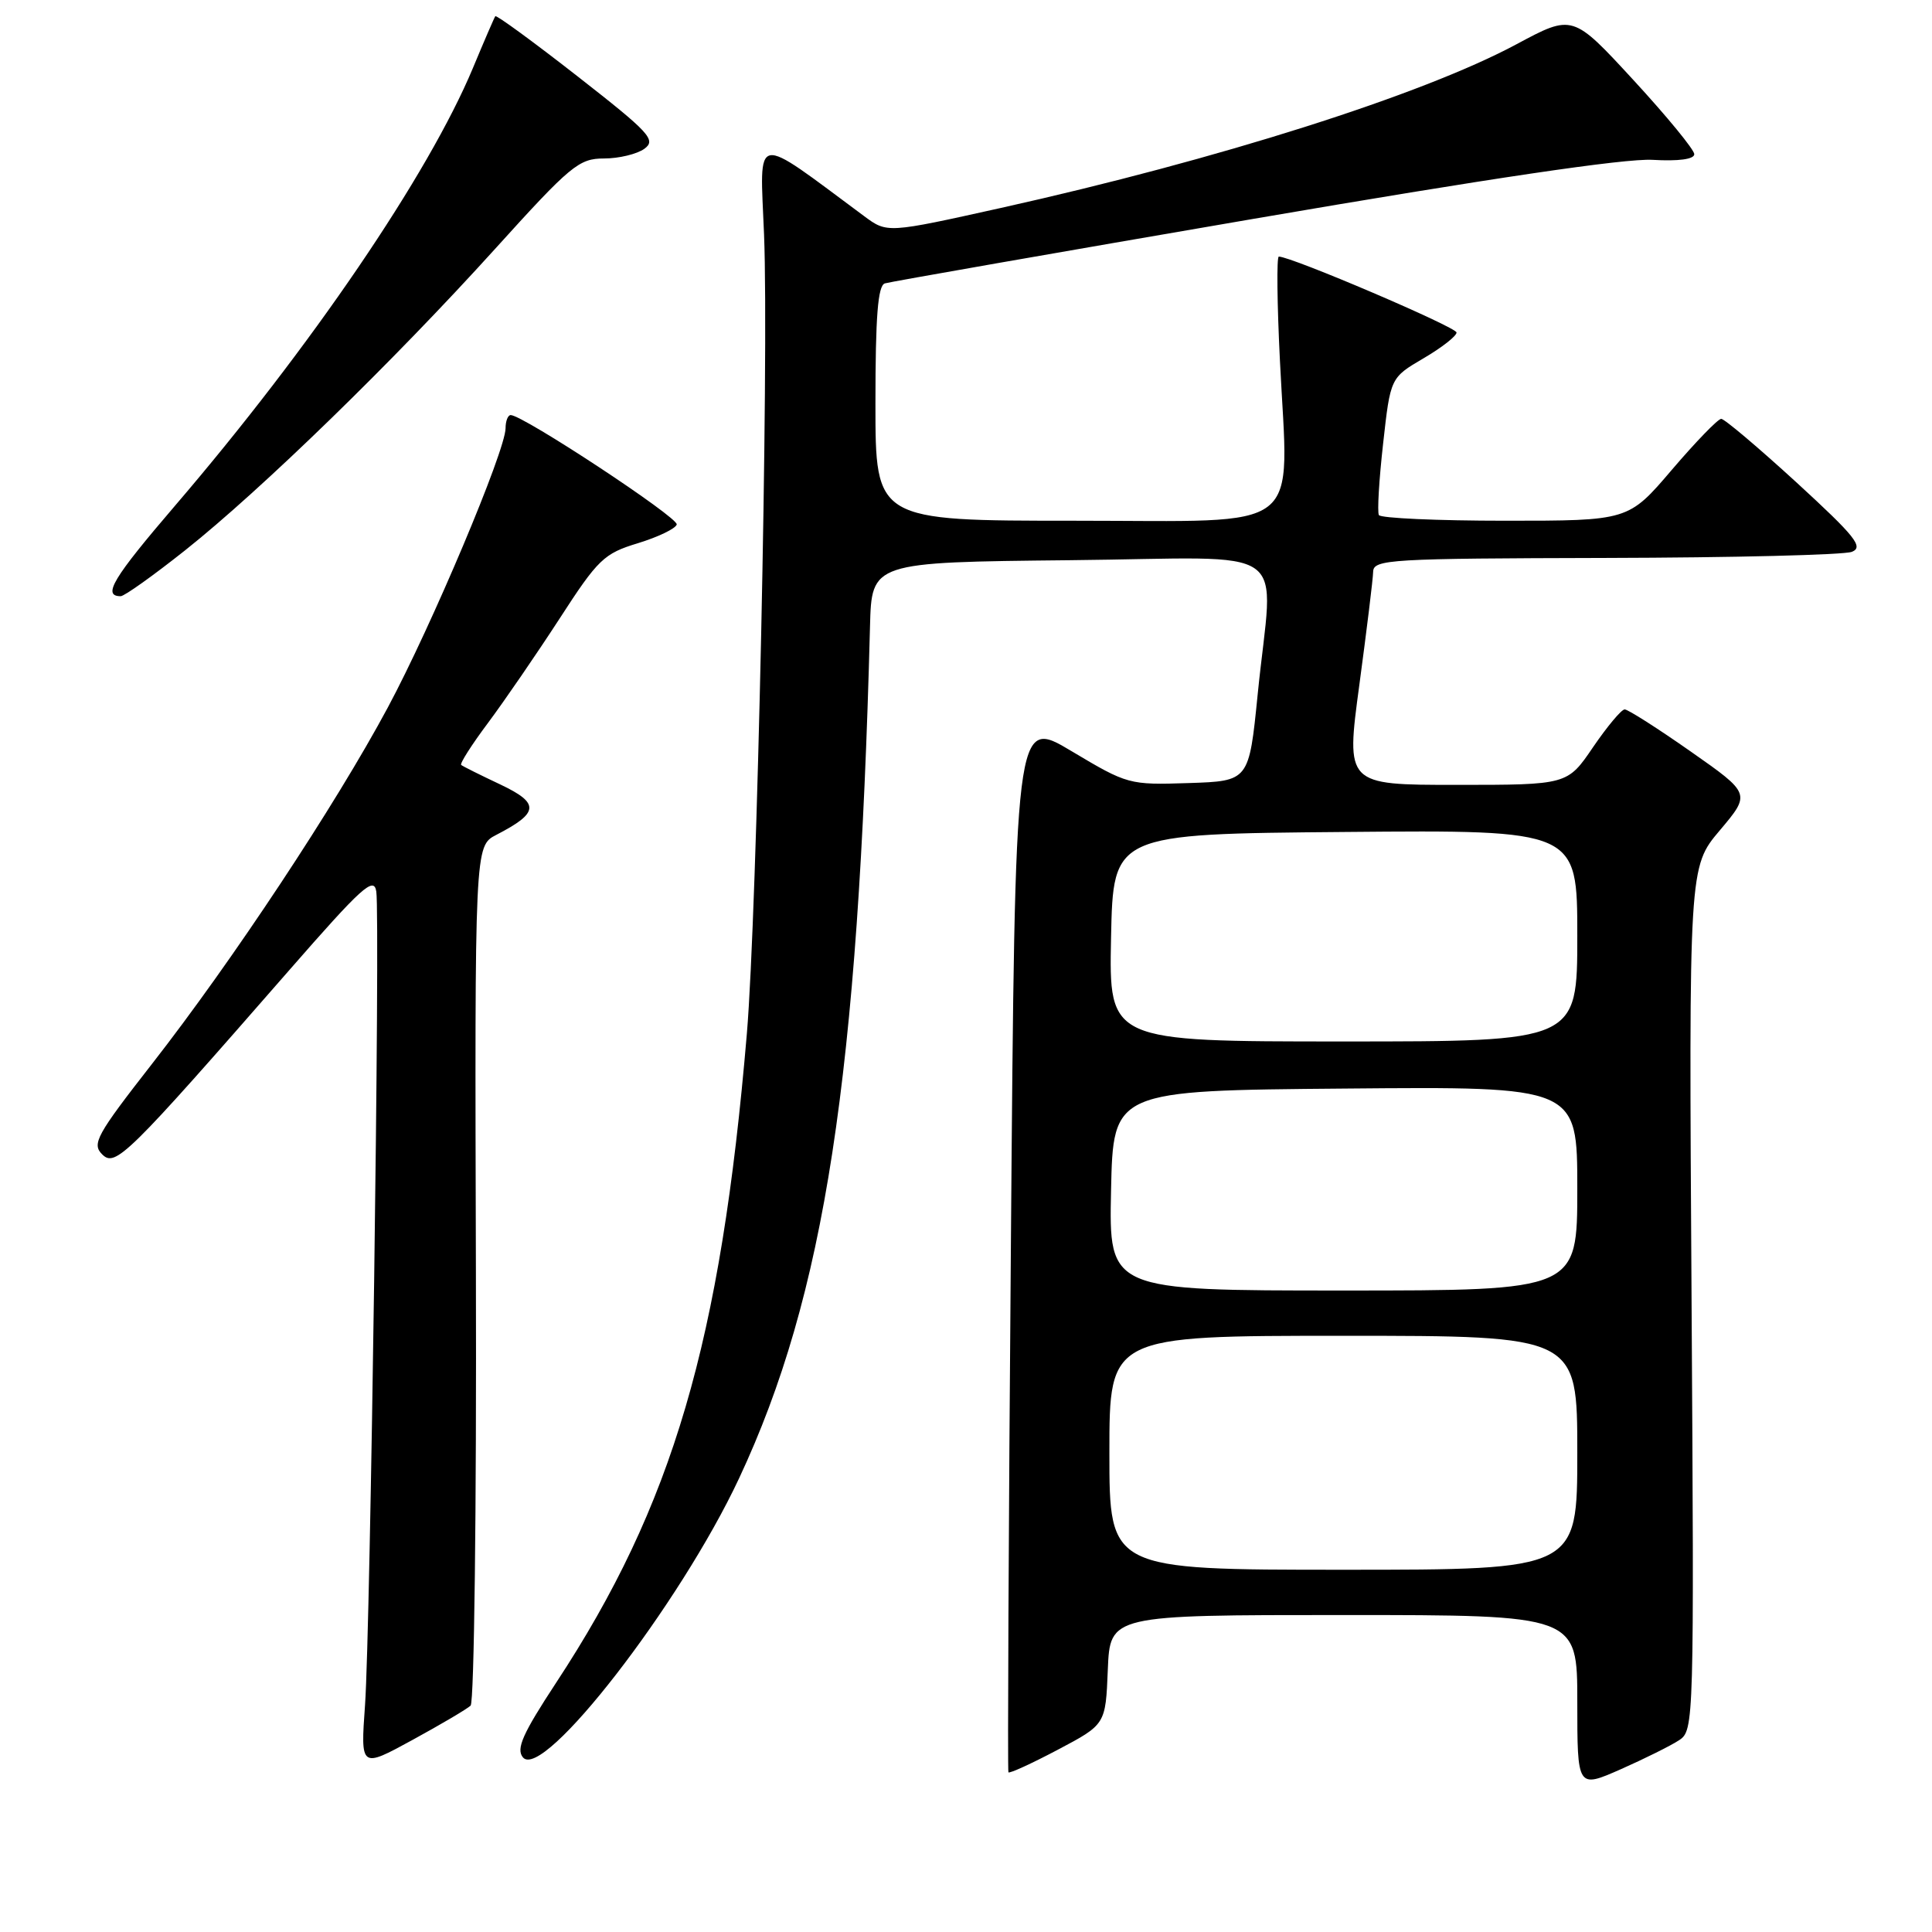 <?xml version="1.0" encoding="UTF-8" standalone="no"?>
<!DOCTYPE svg PUBLIC "-//W3C//DTD SVG 1.1//EN" "http://www.w3.org/Graphics/SVG/1.1/DTD/svg11.dtd" >
<svg xmlns="http://www.w3.org/2000/svg" xmlns:xlink="http://www.w3.org/1999/xlink" version="1.1" viewBox="0 0 256 256">
 <g >
 <path fill="currentColor"
d=" M 222.50 230.58 C 224.46 229.28 224.49 228.34 224.14 172.07 C 223.78 114.88 223.78 114.88 227.89 110.02 C 231.99 105.16 231.99 105.16 224.03 99.58 C 219.65 96.51 215.71 94.00 215.28 94.00 C 214.85 94.00 212.97 96.25 211.09 99.00 C 207.69 104.00 207.69 104.00 193.01 104.00 C 178.33 104.00 178.33 104.00 180.12 90.75 C 181.10 83.46 181.93 76.71 181.95 75.75 C 182.00 74.12 184.18 74.00 212.75 73.93 C 229.66 73.89 244.35 73.53 245.38 73.12 C 246.97 72.49 245.86 71.10 238.06 63.94 C 232.99 59.30 228.50 55.50 228.07 55.50 C 227.64 55.50 224.70 58.54 221.53 62.25 C 215.77 69.00 215.77 69.00 199.44 69.00 C 190.46 69.00 182.93 68.66 182.71 68.25 C 182.48 67.84 182.73 63.57 183.27 58.78 C 184.24 50.05 184.24 50.05 188.62 47.48 C 191.03 46.07 193.00 44.53 193.00 44.06 C 193.00 43.35 171.12 34.00 169.45 34.00 C 169.15 34.00 169.22 40.23 169.60 47.84 C 170.74 70.99 173.30 69.00 142.45 69.00 C 116.00 69.00 116.00 69.00 116.00 53.47 C 116.00 41.92 116.32 37.84 117.25 37.55 C 117.94 37.34 139.86 33.50 165.97 29.02 C 197.25 23.65 215.32 20.97 218.97 21.18 C 222.42 21.38 224.50 21.10 224.50 20.43 C 224.50 19.84 220.88 15.43 216.45 10.62 C 208.39 1.87 208.39 1.87 200.95 5.86 C 188.45 12.57 161.40 21.15 132.64 27.55 C 117.56 30.90 117.56 30.90 114.53 28.66 C 99.58 17.58 100.69 17.38 101.24 31.07 C 101.90 47.32 100.32 120.97 98.96 137.00 C 95.51 177.81 89.15 199.46 73.69 222.97 C 69.25 229.73 68.36 231.73 69.29 232.86 C 71.94 236.04 90.10 212.60 97.93 195.89 C 109.29 171.63 113.74 142.68 115.28 83.00 C 115.50 74.50 115.50 74.50 141.75 74.23 C 171.96 73.93 168.69 71.59 166.65 92.00 C 165.50 103.50 165.50 103.50 157.50 103.76 C 149.61 104.02 149.39 103.95 142.00 99.54 C 134.50 95.05 134.50 95.05 133.95 164.78 C 133.64 203.12 133.50 234.65 133.62 234.84 C 133.75 235.03 136.70 233.68 140.18 231.84 C 146.50 228.50 146.50 228.50 146.79 221.25 C 147.09 214.00 147.09 214.00 178.04 214.00 C 209.00 214.00 209.00 214.00 209.00 225.49 C 209.00 236.97 209.00 236.97 214.75 234.44 C 217.91 233.04 221.40 231.31 222.50 230.58 Z  M 62.36 226.00 C 62.83 225.55 63.15 199.74 63.06 168.64 C 62.90 112.10 62.90 112.10 65.77 110.62 C 71.46 107.68 71.55 106.44 66.28 103.94 C 63.65 102.70 61.32 101.54 61.11 101.36 C 60.90 101.19 62.50 98.68 64.67 95.78 C 66.84 92.87 71.10 86.66 74.14 81.98 C 79.24 74.09 80.03 73.34 84.52 71.98 C 87.19 71.16 89.51 70.05 89.67 69.50 C 89.94 68.60 69.30 55.00 67.67 55.00 C 67.30 55.00 66.99 55.79 66.99 56.75 C 66.97 59.74 57.18 82.95 51.38 93.76 C 44.44 106.70 30.79 127.33 20.15 140.96 C 12.79 150.39 12.14 151.57 13.54 152.96 C 15.28 154.70 16.80 153.21 38.26 128.63 C 47.97 117.51 49.55 116.08 49.86 118.13 C 50.39 121.54 49.08 215.89 48.37 225.90 C 47.77 234.31 47.77 234.31 54.64 230.56 C 58.41 228.50 61.89 226.45 62.36 226.00 Z  M 24.54 72.91 C 34.63 64.89 52.11 47.89 65.59 32.99 C 75.61 21.91 76.71 21.00 80.03 21.00 C 82.00 21.00 84.41 20.42 85.39 19.71 C 86.98 18.54 86.10 17.59 76.51 10.10 C 70.66 5.53 65.76 1.95 65.63 2.15 C 65.49 2.34 64.16 5.42 62.67 9.00 C 56.77 23.13 41.20 46.00 23.20 67.00 C 14.97 76.60 13.52 79.00 15.99 79.00 C 16.48 79.00 20.32 76.26 24.54 72.91 Z  M 147.00 192.50 C 147.00 177.00 147.00 177.00 178.00 177.00 C 209.00 177.00 209.00 177.00 209.00 192.50 C 209.00 208.00 209.00 208.00 178.00 208.00 C 147.00 208.00 147.00 208.00 147.00 192.50 Z  M 147.22 157.75 C 147.50 144.50 147.50 144.50 178.25 144.24 C 209.00 143.97 209.00 143.97 209.00 157.49 C 209.00 171.00 209.00 171.00 177.97 171.00 C 146.94 171.00 146.94 171.00 147.22 157.75 Z  M 147.22 124.25 C 147.50 110.50 147.50 110.50 178.25 110.24 C 209.00 109.97 209.00 109.97 209.00 123.99 C 209.00 138.00 209.00 138.00 177.97 138.00 C 146.94 138.00 146.94 138.00 147.22 124.25 Z "/>
</g>
</svg>